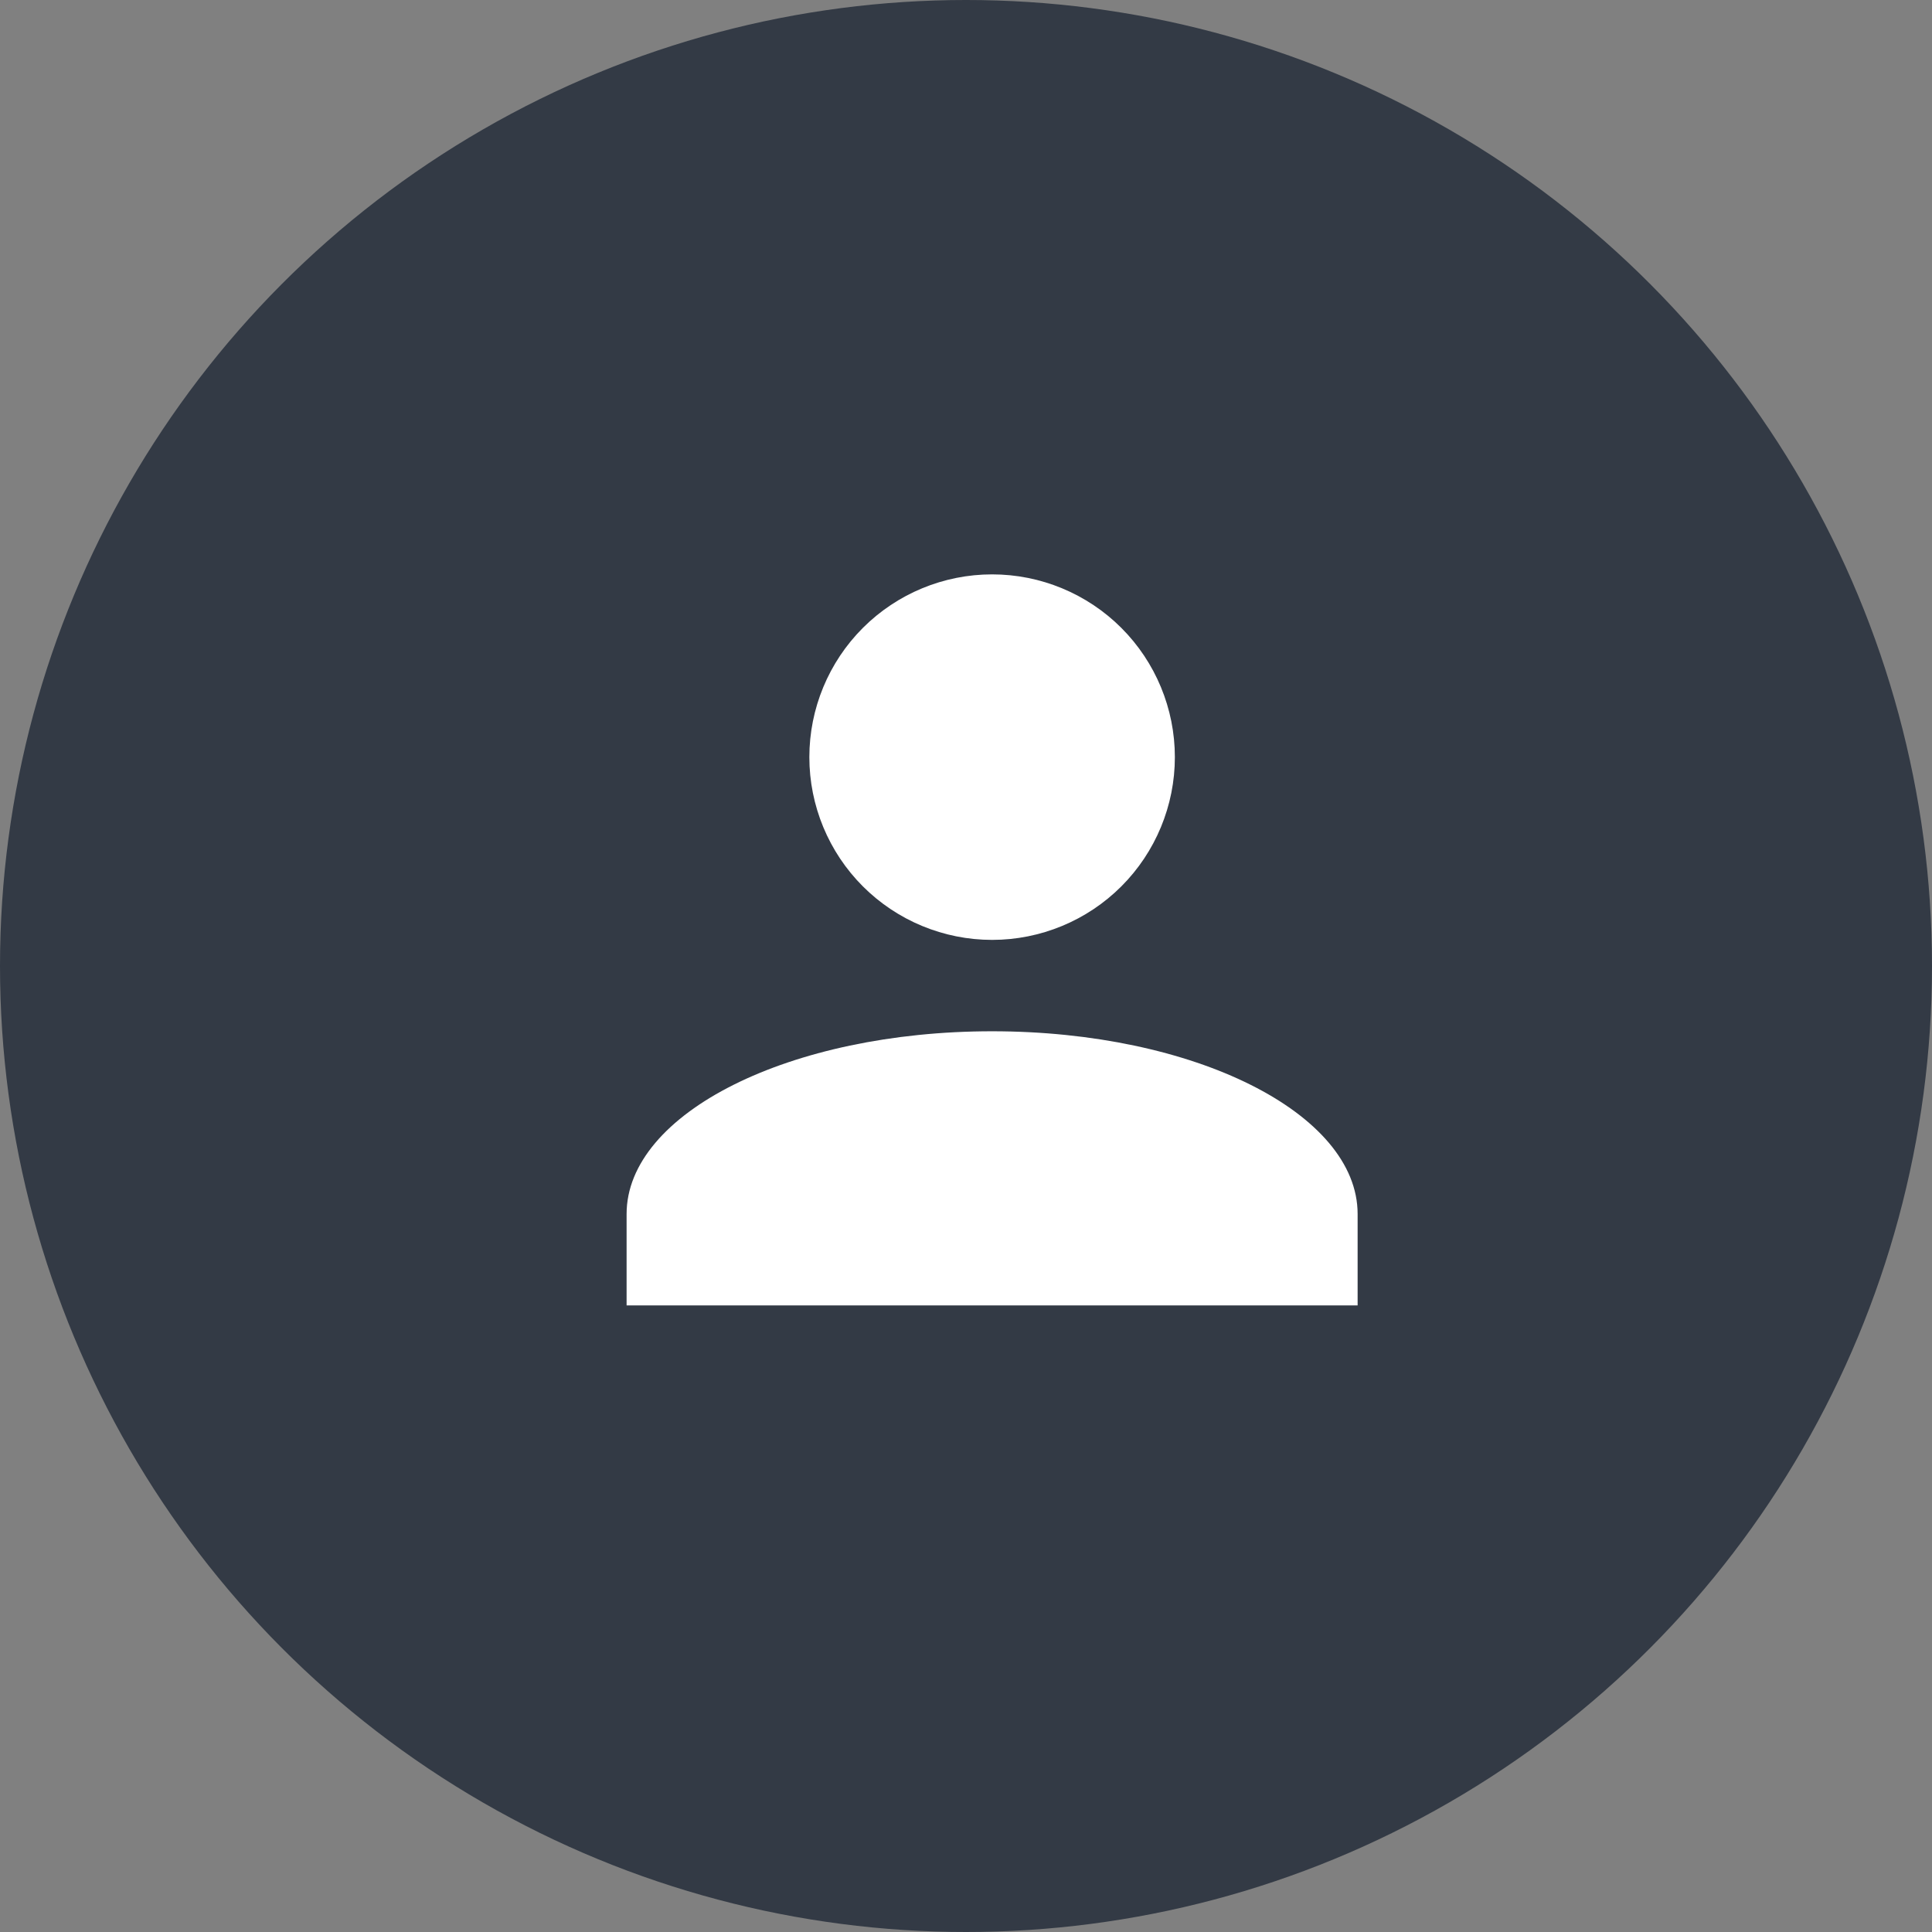 <svg width="37" height="37" viewBox="0 0 37 37" fill="none" xmlns="http://www.w3.org/2000/svg">
<rect x="0" y="0" width="37" height="37" fill="#808080" stroke="none"/>
<circle cx="18.5" cy="18.5" r="18.5" fill="#333A45"/>
<path d="M19 11C19.928 11 20.819 11.369 21.475 12.025C22.131 12.681 22.5 13.572 22.5 14.5C22.5 15.428 22.131 16.319 21.475 16.975C20.819 17.631 19.928 18 19 18C18.072 18 17.181 17.631 16.525 16.975C15.869 16.319 15.5 15.428 15.5 14.5C15.5 13.572 15.869 12.681 16.525 12.025C17.181 11.369 18.072 11 19 11ZM19 19.75C22.867 19.75 26 21.316 26 23.25V25H12V23.25C12 21.316 15.133 19.75 19 19.75Z" fill="white"/>
</svg>
